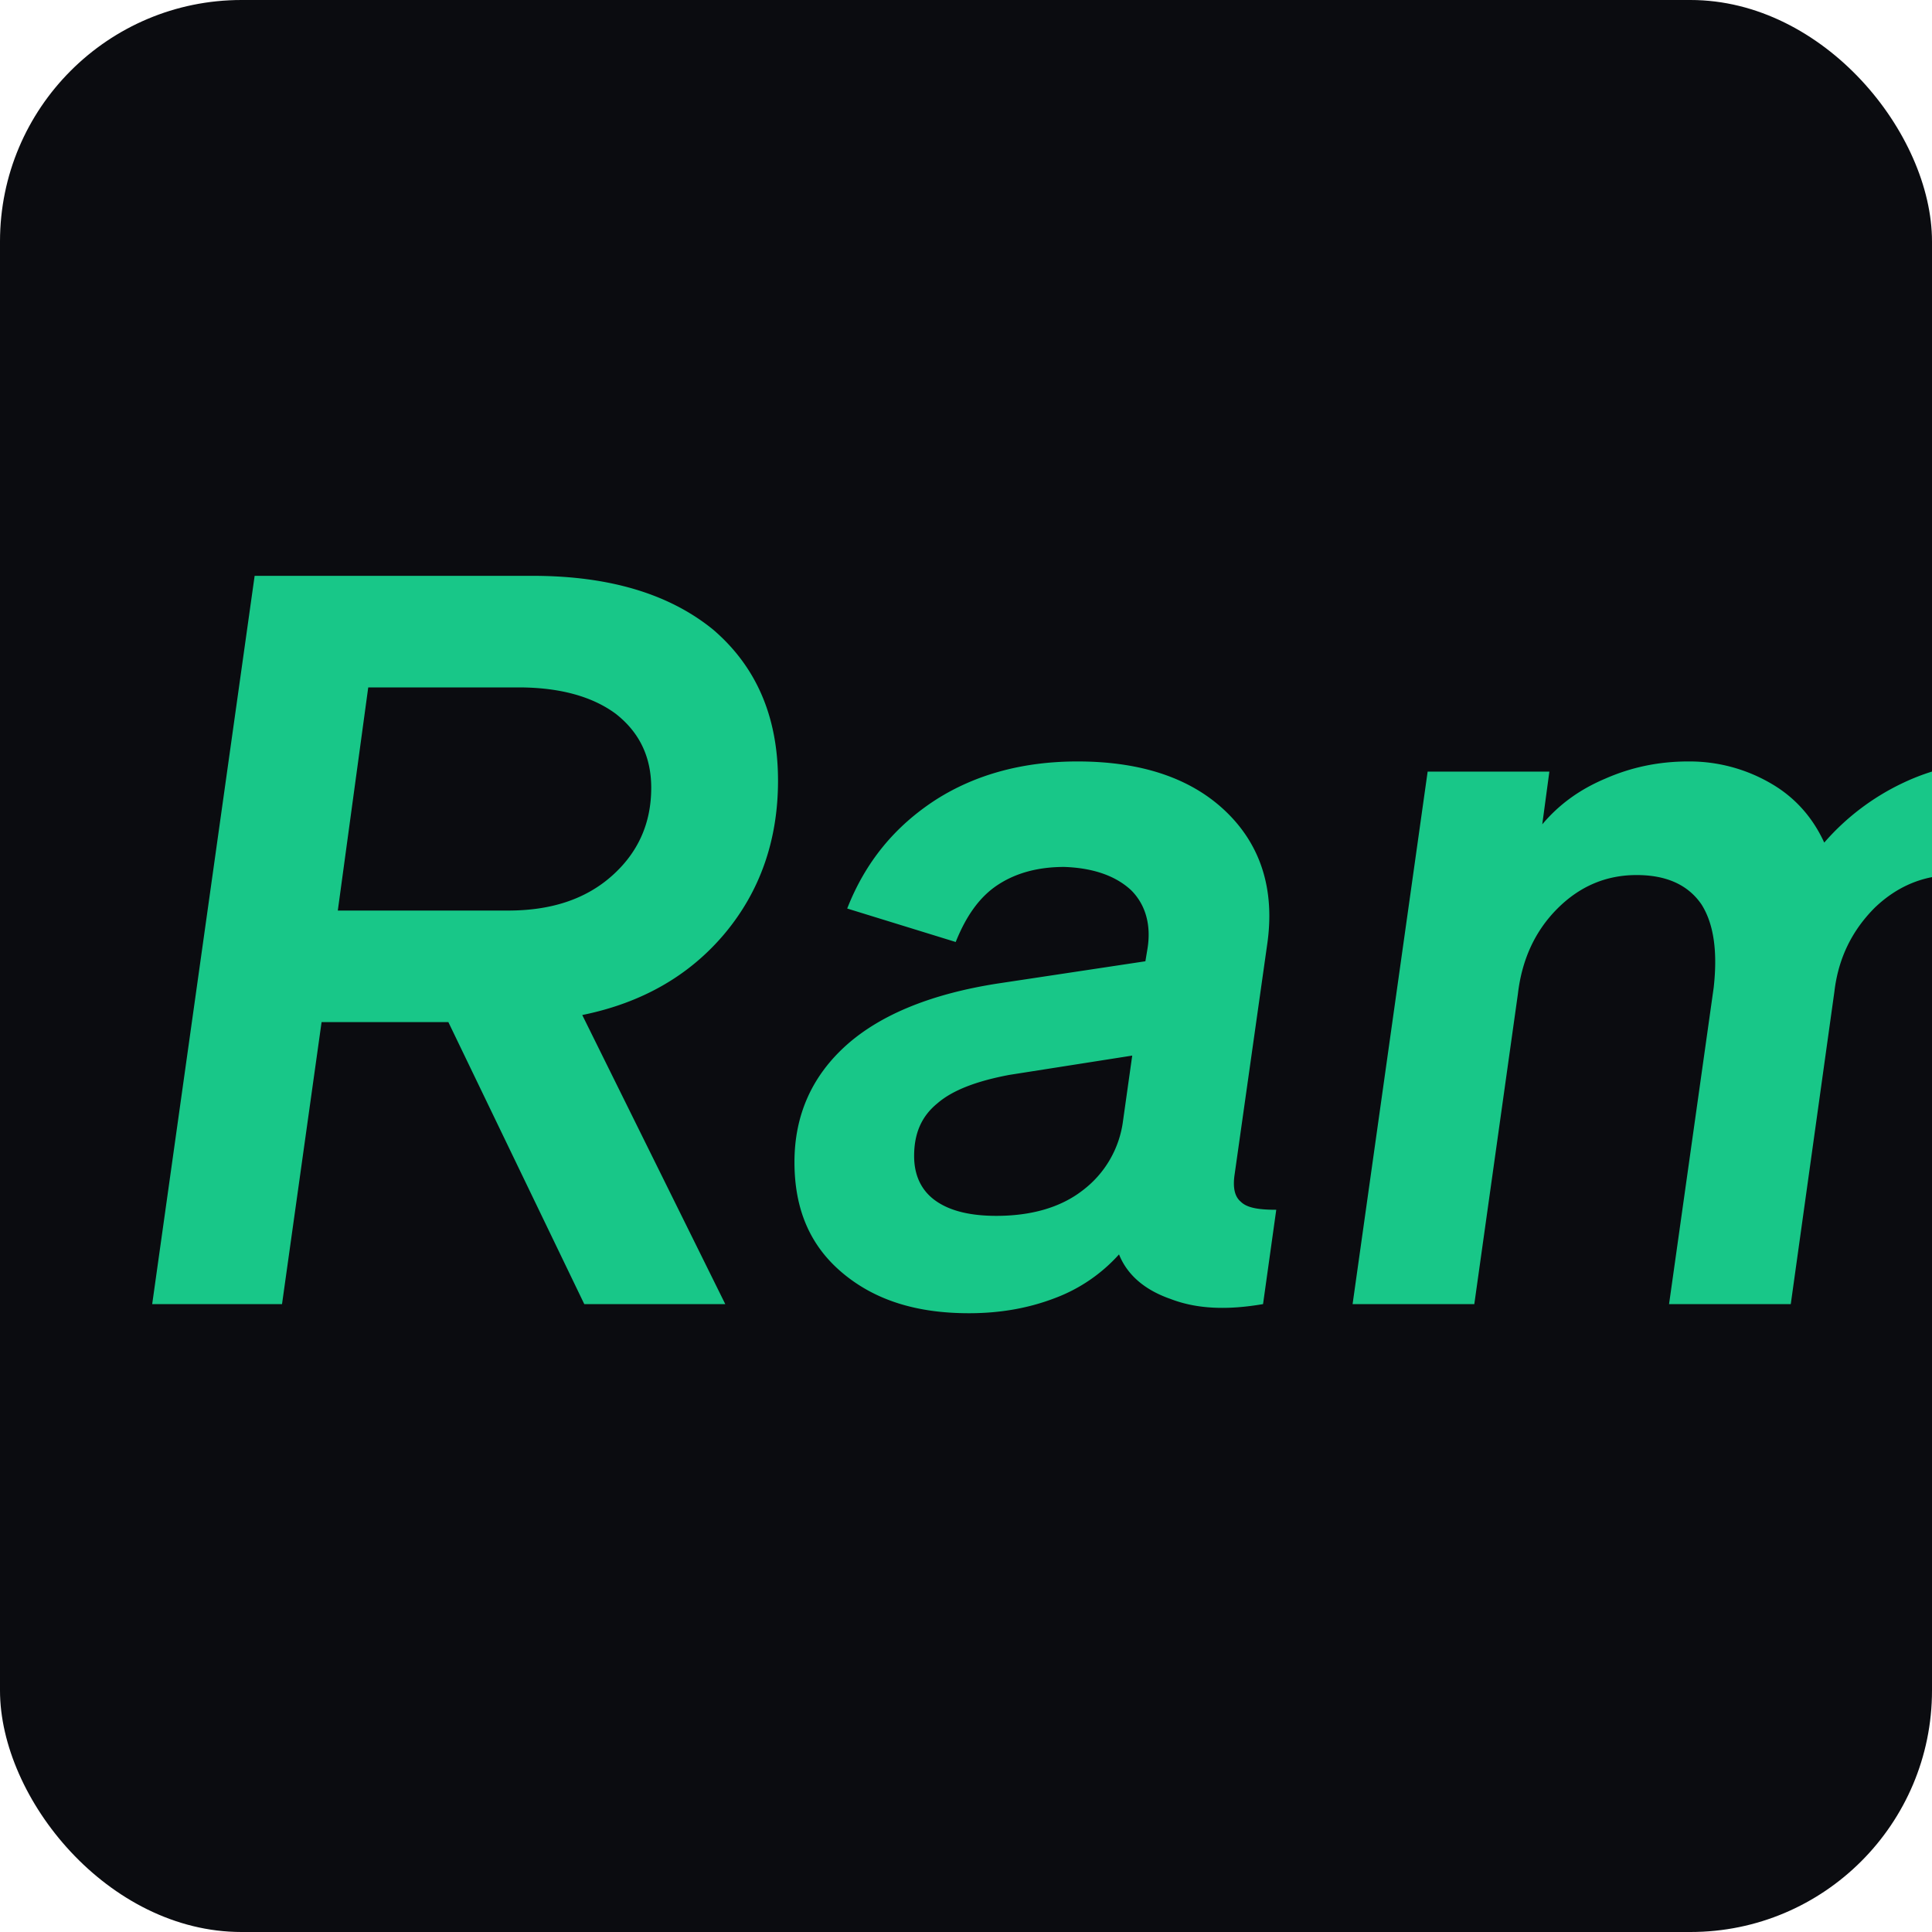 <svg width="80" height="80" fill="none" xmlns="http://www.w3.org/2000/svg">
  <style>
    rect {
      fill: #0B0C10;
    }
    #ram {
      fill: #18C788;
    }
    @media (prefers-color-scheme: dark) {
      rect {
      fill: #fafafa;
    }
    #ram {
      fill: red;
    }
    }
  </style>
  <g clip-path="url(#clip0)">
    <rect width="80" height="80" rx="10"/>
    <path id="ram" d="M18.566 42.324L24.194 54h5.838L24.11 42.03c2.478-.504 4.452-1.638 5.922-3.402 1.428-1.722 2.184-3.822 2.184-6.3 0-2.688-.924-4.746-2.688-6.258-1.806-1.47-4.284-2.226-7.476-2.226H10.544L6.302 54h5.376l1.638-11.676h5.25zm-3.318-13.86h6.216c1.722 0 3.066.378 4.032 1.092.966.756 1.47 1.764 1.47 3.066 0 1.47-.546 2.688-1.638 3.654-1.092.966-2.52 1.428-4.284 1.428h-7.056l1.26-9.24zM52.846 50.094c-.755 0-1.217-.084-1.47-.336-.252-.21-.335-.588-.252-1.134l1.344-9.492c.336-2.268-.252-4.116-1.68-5.502-1.427-1.386-3.485-2.1-6.173-2.1-2.269 0-4.242.546-5.88 1.596-1.68 1.092-2.898 2.562-3.654 4.494l4.493 1.386c.42-1.05.967-1.848 1.723-2.352.756-.504 1.68-.756 2.772-.756 1.217.042 2.142.378 2.771.966.588.588.84 1.428.672 2.436l-.084.504-6.131.924c-2.688.42-4.788 1.26-6.216 2.52-1.47 1.302-2.184 2.94-2.184 4.872s.63 3.444 1.974 4.578c1.343 1.134 3.066 1.68 5.25 1.68 1.301 0 2.477-.21 3.57-.63a6.74 6.74 0 002.645-1.806c.337.84 1.05 1.47 2.142 1.848 1.093.42 2.352.462 3.822.21l.547-3.906zm-11.591.252c-1.093 0-1.933-.21-2.52-.63-.588-.42-.883-1.05-.883-1.848 0-.924.295-1.638.967-2.184.63-.546 1.637-.924 2.981-1.176l5.083-.798-.379 2.688a4.294 4.294 0 01-1.68 2.898c-.923.714-2.142 1.05-3.57 1.05zM67.768 36.234c1.26 0 2.142.42 2.688 1.218.504.798.672 1.932.504 3.444L69.112 54h5.04l1.806-12.936c.168-1.428.756-2.562 1.68-3.486.924-.882 2.016-1.344 3.276-1.344 1.218 0 2.1.42 2.646 1.218.546.798.714 1.932.504 3.444L82.216 54h5.04l2.058-14.574c.336-2.268-.126-4.158-1.386-5.67-1.26-1.47-2.982-2.226-5.166-2.226a9.184 9.184 0 00-3.948.882 9.954 9.954 0 00-3.276 2.478c-.462-1.008-1.176-1.848-2.184-2.436a6.696 6.696 0 00-3.444-.924c-1.26 0-2.394.252-3.444.714-1.092.462-1.932 1.092-2.604 1.89l.294-2.184h-5.04L56.008 54h5.04l1.806-12.852c.168-1.428.714-2.604 1.638-3.528.924-.924 2.016-1.386 3.276-1.386zM114.145 31.95h-5.418l-7.476 15.456-3.234-15.456h-5.082l4.914 21.21-1.092 2.1c-.42.84-.882 1.386-1.386 1.722-.504.336-1.092.504-1.848.504-.336 0-.63 0-.924-.042-.336-.042-.63-.126-.924-.21l-.588 4.242c.378.084.798.168 1.218.21.42.042.882.042 1.344.042 1.848 0 3.402-.378 4.578-1.218 1.176-.84 2.352-2.31 3.444-4.452l12.474-24.108z"/>
  </g>
</svg>
